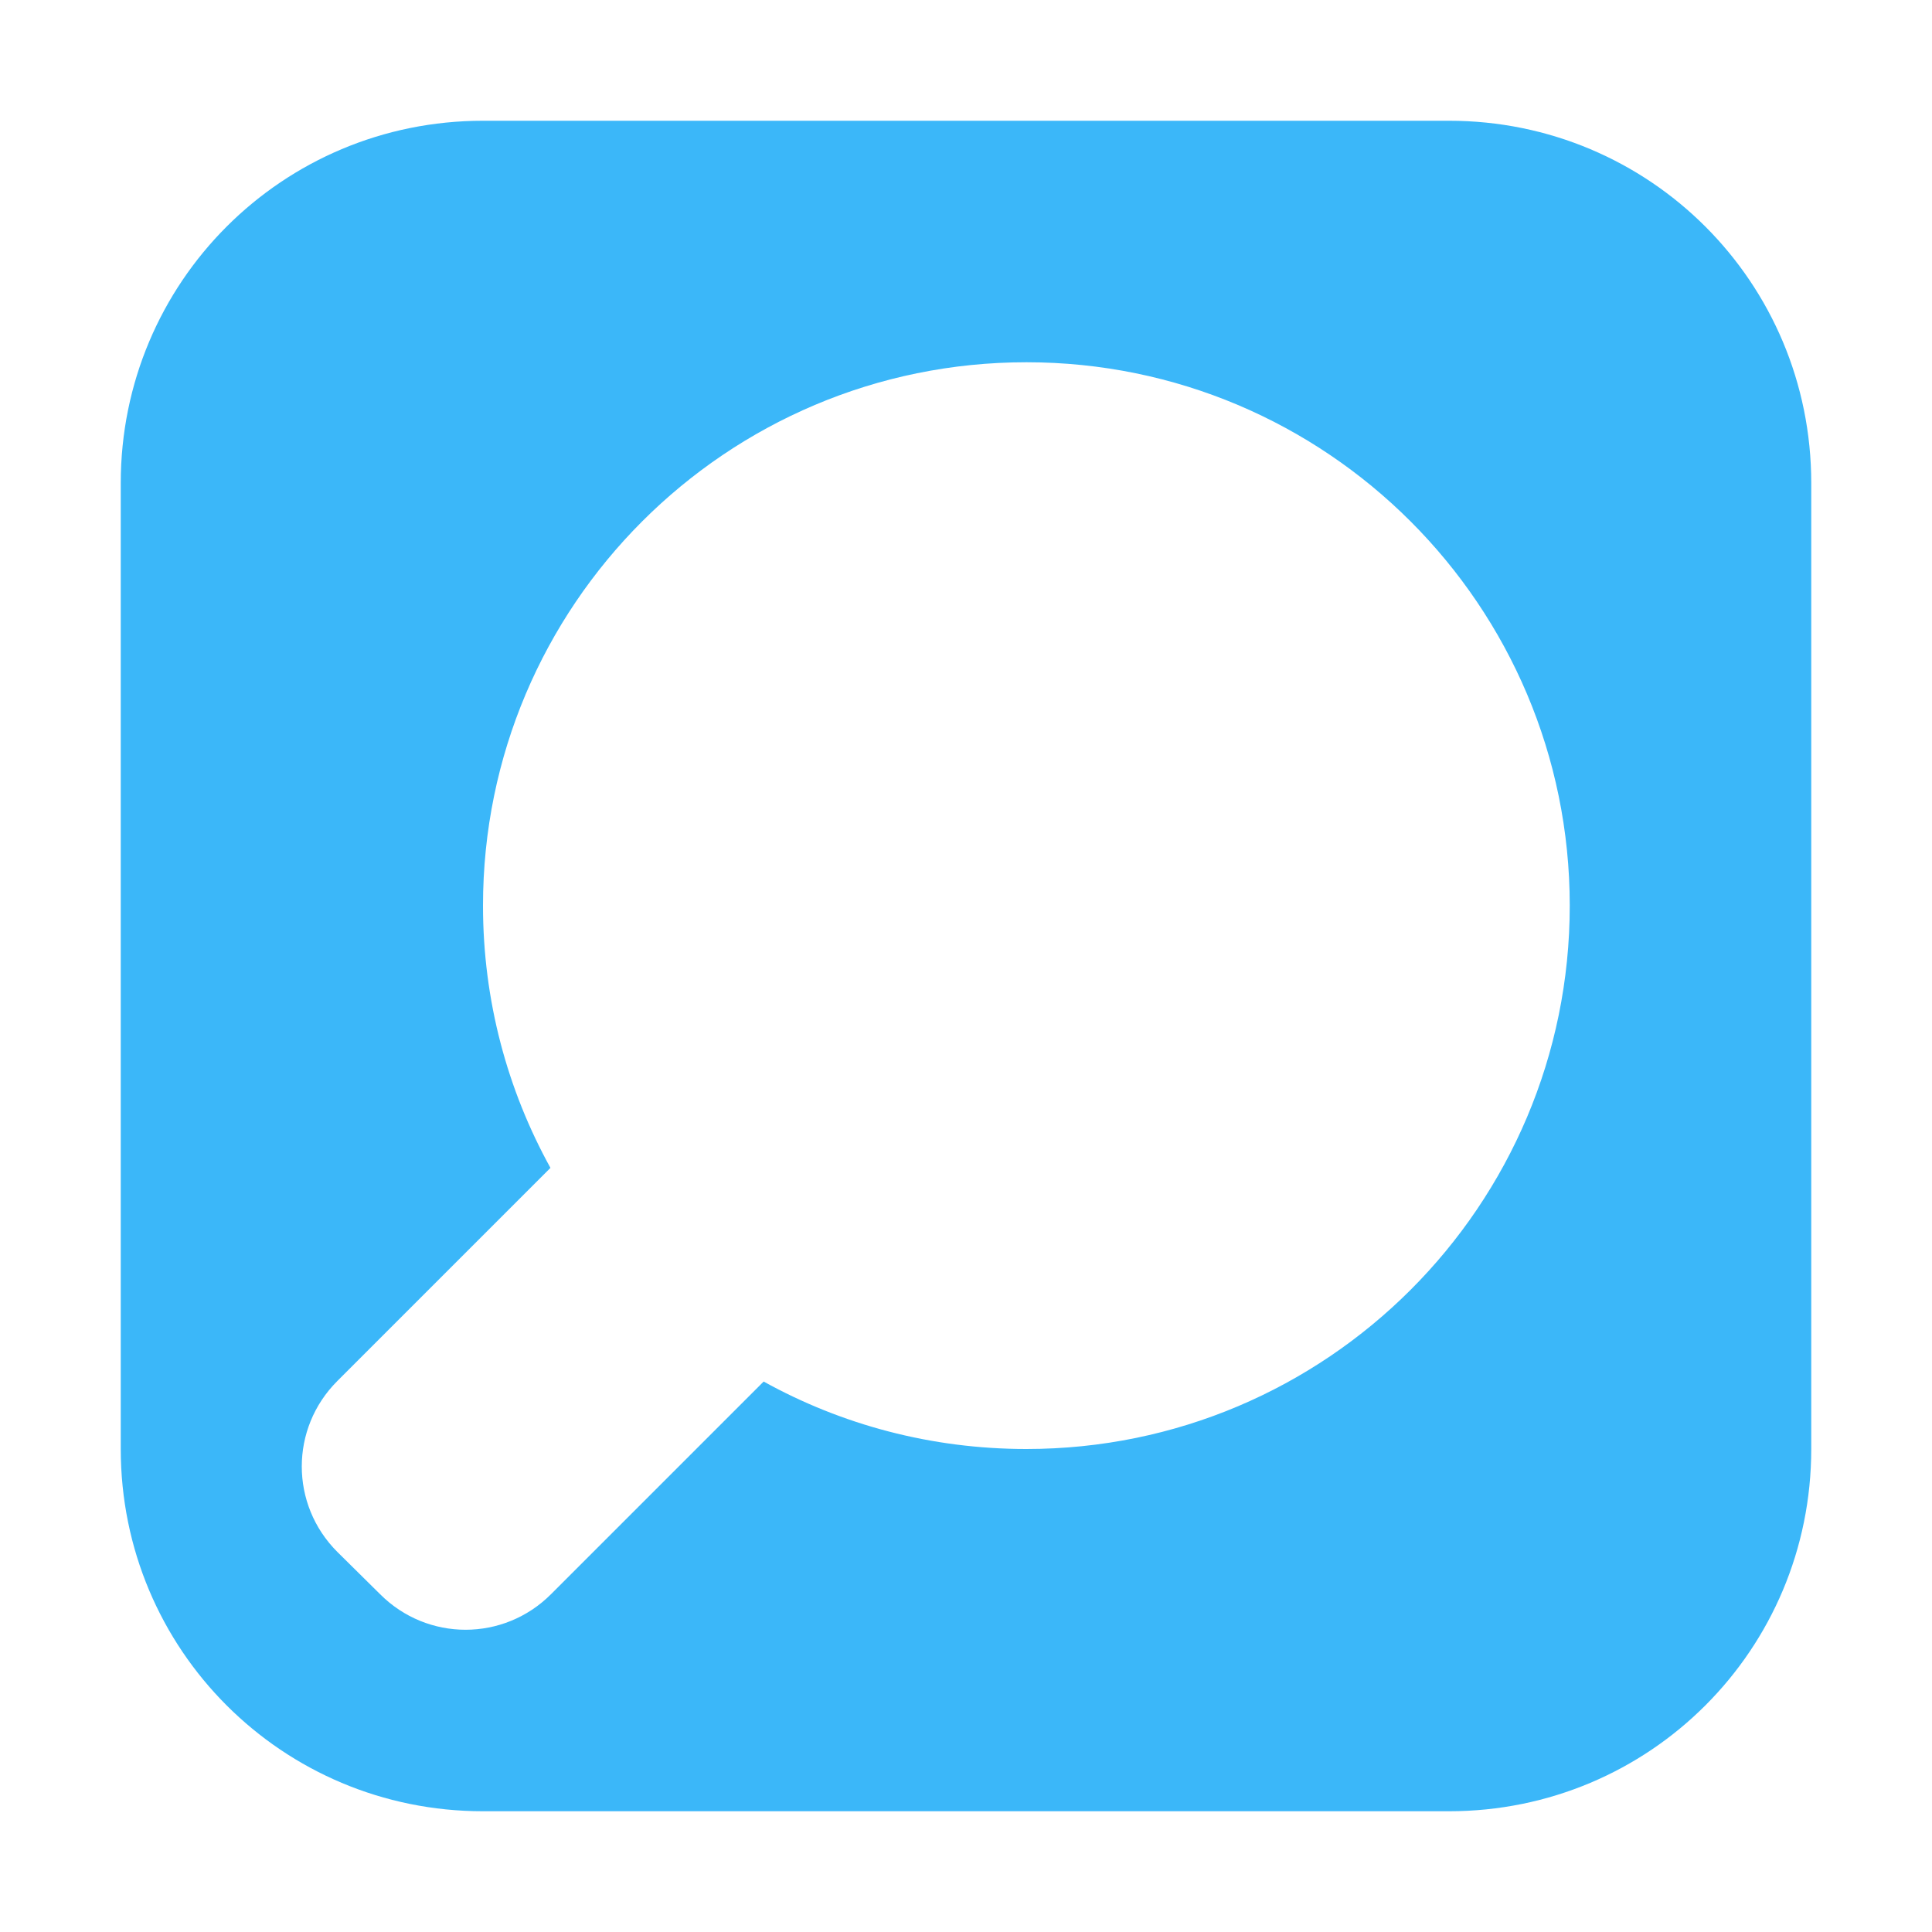 <?xml version="1.0" encoding="UTF-8" standalone="no"?>
<!-- Created with Inkscape (http://www.inkscape.org/) -->

<svg
   xmlns:dc="http://purl.org/dc/elements/1.1/"
   xmlns:cc="http://creativecommons.org/ns#"
   xmlns:rdf="http://www.w3.org/1999/02/22-rdf-syntax-ns#"
   xmlns:svg="http://www.w3.org/2000/svg"
   xmlns="http://www.w3.org/2000/svg"
   xmlns:sodipodi="http://sodipodi.sourceforge.net/DTD/sodipodi-0.dtd"
   xmlns:inkscape="http://www.inkscape.org/namespaces/inkscape"
   width="128"
   height="128"
   id="svg2"
   version="1.1"
   inkscape:version="0.48.5 r10040"
   sodipodi:docname="filefinder.svg">
  <defs
     id="defs4" />
  <sodipodi:namedview
     id="base"
     pagecolor="#ffffff"
     bordercolor="#666666"
     borderopacity="1.0"
     inkscape:pageopacity="0.0"
     inkscape:pageshadow="2"
     inkscape:zoom="2.8"
     inkscape:cx="65.21421"
     inkscape:cy="20.506449"
     inkscape:document-units="px"
     inkscape:current-layer="layer1"
     showgrid="false"
     inkscape:window-width="733"
     inkscape:window-height="479"
     inkscape:window-x="103"
     inkscape:window-y="184"
     inkscape:window-maximized="0" />
  <g
     inkscape:label="Layer 1"
     inkscape:groupmode="layer"
     id="layer1"
     transform="translate(0,-924.362)">
    <path
       style="fill:#3bb7f9;fill-opacity:1;fill-rule:evenodd;stroke:none"
       d="m 32,932.362 c -13.296,0 -24,10.704 -24,24 l 0,64 c 0,13.296 10.704,24 24,24 l 64,0 c 13.296,0 24,-10.704 24,-24 l 0,-64 c 0,-13.296 -10.704,-24 -24,-24 l -64,0 z m 36,16 c 19.882,0 36,16.118 36,36 0,19.882 -16.118,36 -36,36 -6.313,0 -12.248,-1.614 -17.406,-4.469 L 36.5,1029.987 c -3.134,3.134 -8.179,3.134 -11.312,0 l -2.844,-2.812 c -3.134,-3.134 -3.134,-8.179 0,-11.312 l 14.125,-14.125 C 33.622,996.584 32,990.666 32,984.362 c 0,-19.882 16.118,-36 36,-36 z"
       id="rect2985-1"
       inkscape:connector-curvature="0" />
  </g>
</svg>
